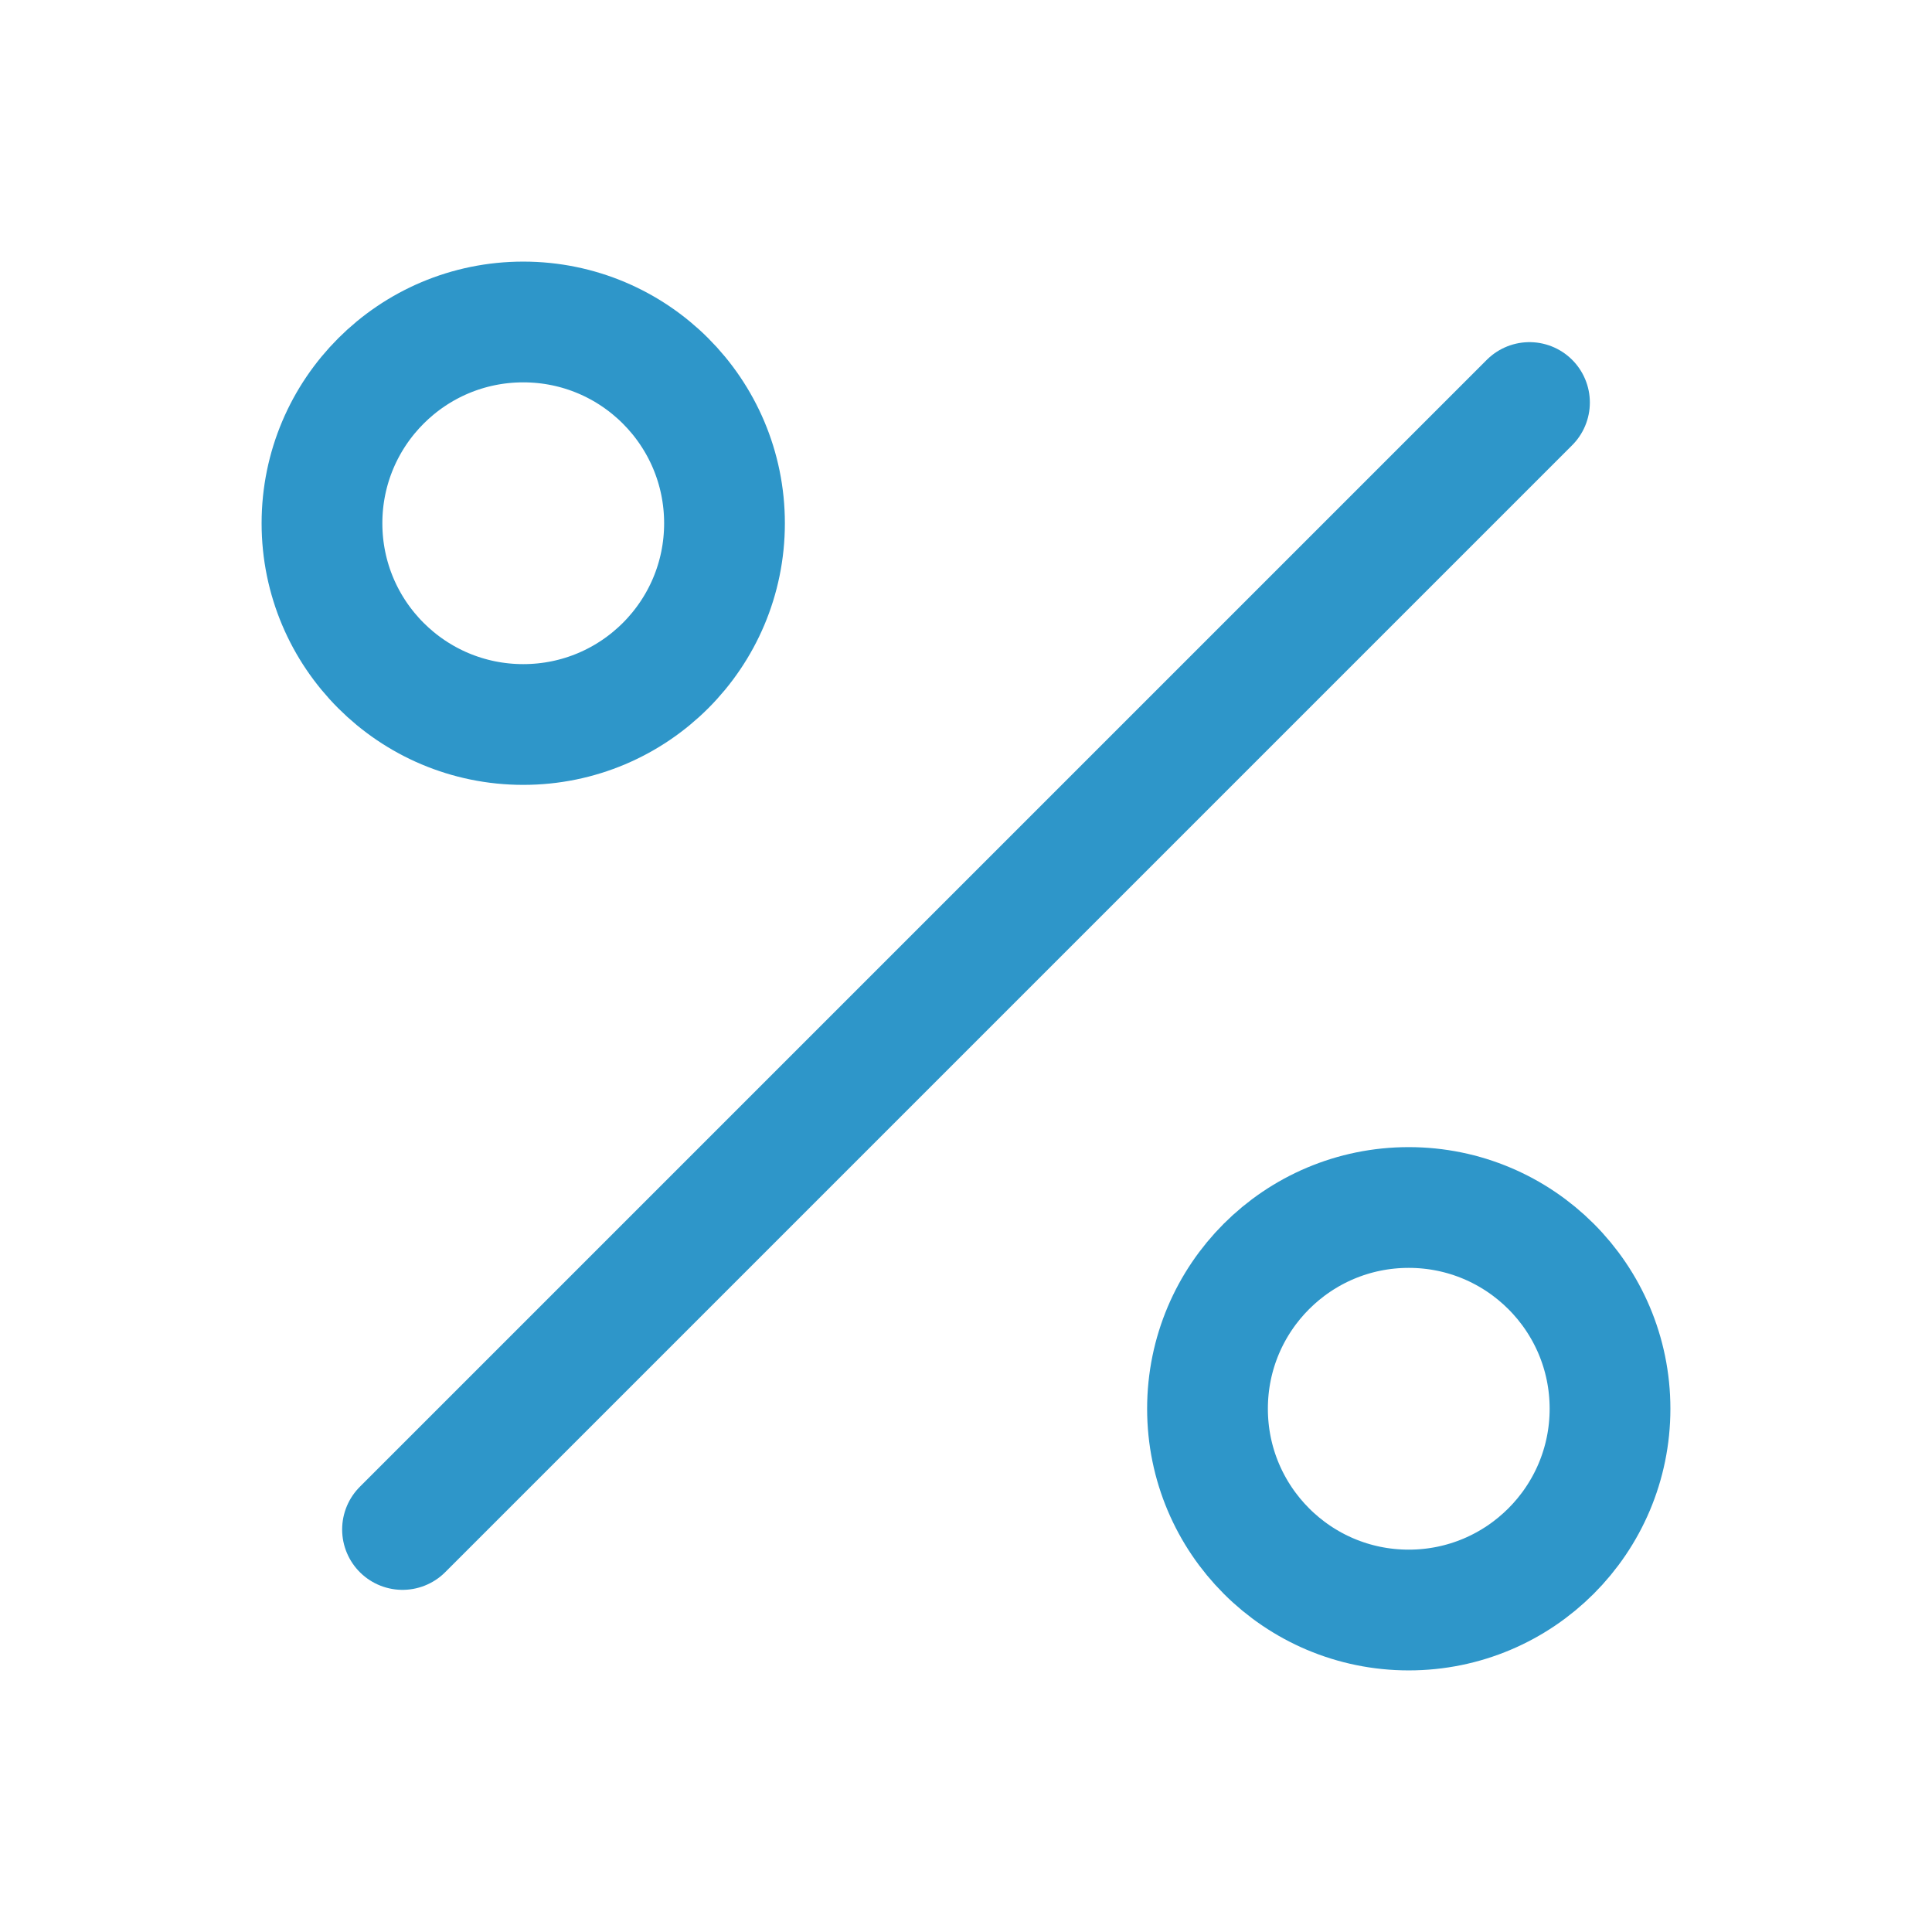 <svg width="32" height="32" viewBox="0 0 32 32" fill="none" xmlns="http://www.w3.org/2000/svg">
<g id="percent">
<path id="Vector" d="M25.333 6.667L6.667 25.333" stroke="#2E96C9" stroke-width="2" stroke-linecap="round" stroke-linejoin="round"/>
<path id="Vector_2" d="M8.667 12C10.508 12 12 10.508 12 8.667C12 6.826 10.508 5.333 8.667 5.333C6.826 5.333 5.333 6.826 5.333 8.667C5.333 10.508 6.826 12 8.667 12Z" stroke="#2E96C9" stroke-width="2" stroke-linecap="round" stroke-linejoin="round"/>
<path id="Vector_3" d="M23.333 26.667C25.174 26.667 26.667 25.174 26.667 23.333C26.667 21.492 25.174 20 23.333 20C21.492 20 20 21.492 20 23.333C20 25.174 21.492 26.667 23.333 26.667Z" stroke="#2E96C9" stroke-width="2" stroke-linecap="round" stroke-linejoin="round"/>
</g>
</svg>
